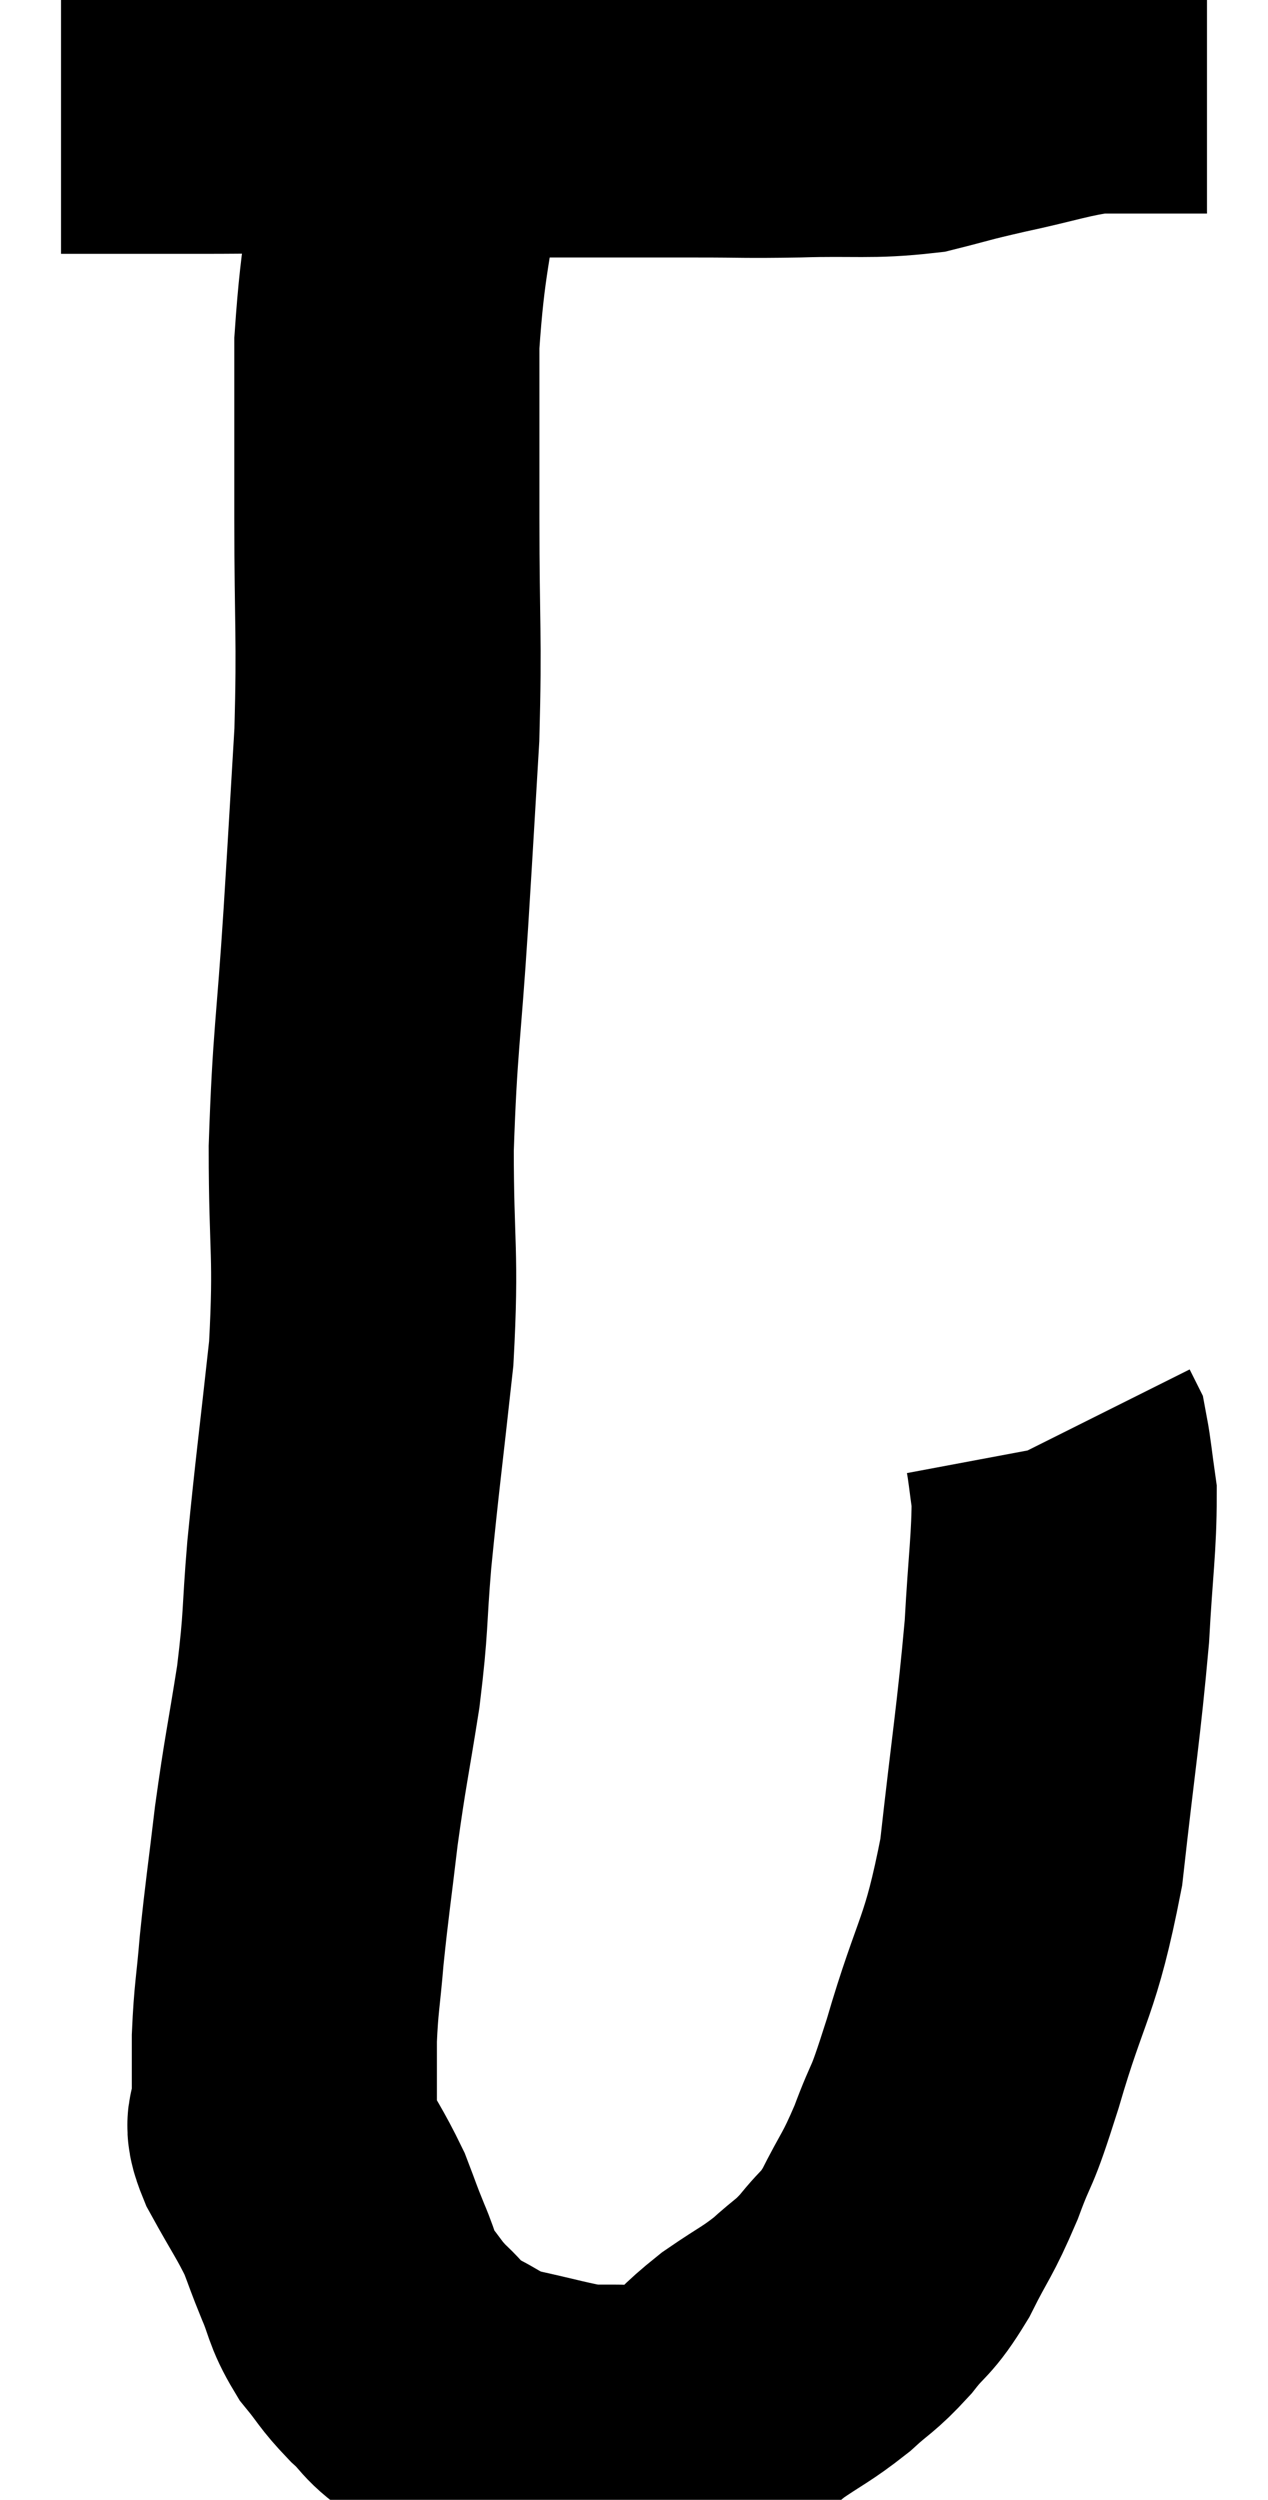 <svg xmlns="http://www.w3.org/2000/svg" viewBox="14 4.04 20.78 40.967" width="20.78" height="40.967"><path d="M 15 5.7 C 15.45 5.7, 15.315 5.7, 15.9 5.7 C 16.62 5.7, 16.56 5.7, 17.34 5.7 C 18.18 5.7, 18.24 5.685, 19.02 5.7 C 19.74 5.73, 19.605 5.745, 20.46 5.76 C 21.45 5.76, 21.6 5.76, 22.44 5.76 C 23.13 5.76, 23.07 5.76, 23.82 5.76 C 24.63 5.76, 24.63 5.76, 25.44 5.76 C 26.25 5.76, 26.16 5.775, 27.06 5.76 C 28.05 5.73, 28.245 5.79, 29.04 5.7 C 29.64 5.55, 29.52 5.565, 30.24 5.4 C 31.08 5.22, 31.275 5.13, 31.92 5.04 C 32.37 5.04, 32.43 5.04, 32.82 5.04 C 33.15 5.04, 33.24 5.04, 33.48 5.04 C 33.63 5.04, 33.705 5.04, 33.78 5.04 L 33.78 5.04" fill="none" stroke="black" stroke-width="5"></path><path d="M 20.94 5.22 C 20.85 5.79, 20.91 5.25, 20.76 6.36 C 20.55 8.01, 20.445 8.115, 20.34 9.66 C 20.34 11.1, 20.34 10.935, 20.34 12.54 C 20.34 14.31, 20.385 14.445, 20.34 16.08 C 20.25 17.58, 20.265 17.385, 20.16 19.08 C 20.04 20.97, 19.98 21.075, 19.92 22.86 C 19.92 24.54, 20.01 24.555, 19.92 26.22 C 19.74 27.87, 19.695 28.155, 19.56 29.52 C 19.47 30.6, 19.515 30.57, 19.38 31.68 C 19.2 32.82, 19.17 32.88, 19.02 33.96 C 18.9 34.98, 18.87 35.13, 18.78 36 C 18.72 36.72, 18.69 36.765, 18.66 37.44 C 18.66 38.07, 18.66 38.28, 18.66 38.7 C 18.66 38.91, 18.495 38.715, 18.66 39.12 C 18.99 39.72, 19.08 39.825, 19.32 40.32 C 19.47 40.71, 19.455 40.695, 19.62 41.1 C 19.8 41.52, 19.755 41.565, 19.98 41.94 C 20.25 42.27, 20.22 42.285, 20.52 42.6 C 20.85 42.9, 20.76 42.93, 21.18 43.2 C 21.69 43.44, 21.6 43.485, 22.2 43.68 C 22.89 43.83, 23.115 43.905, 23.58 43.98 C 23.82 43.98, 23.745 43.98, 24.06 43.98 C 24.45 43.98, 24.48 44.04, 24.84 43.98 C 25.17 43.86, 25.125 43.995, 25.5 43.74 C 25.92 43.35, 25.89 43.32, 26.34 42.96 C 26.82 42.63, 26.88 42.63, 27.3 42.3 C 27.66 41.97, 27.675 42.015, 28.02 41.64 C 28.35 41.22, 28.35 41.34, 28.68 40.8 C 29.01 40.14, 29.025 40.215, 29.34 39.48 C 29.64 38.67, 29.55 39.09, 29.94 37.86 C 30.42 36.21, 30.555 36.33, 30.9 34.56 C 31.11 32.67, 31.185 32.28, 31.32 30.78 C 31.38 29.67, 31.44 29.325, 31.44 28.56 C 31.38 28.14, 31.365 27.96, 31.32 27.72 C 31.29 27.66, 31.275 27.63, 31.26 27.6 L 31.26 27.6" fill="none" stroke="black" stroke-width="5"></path></svg>